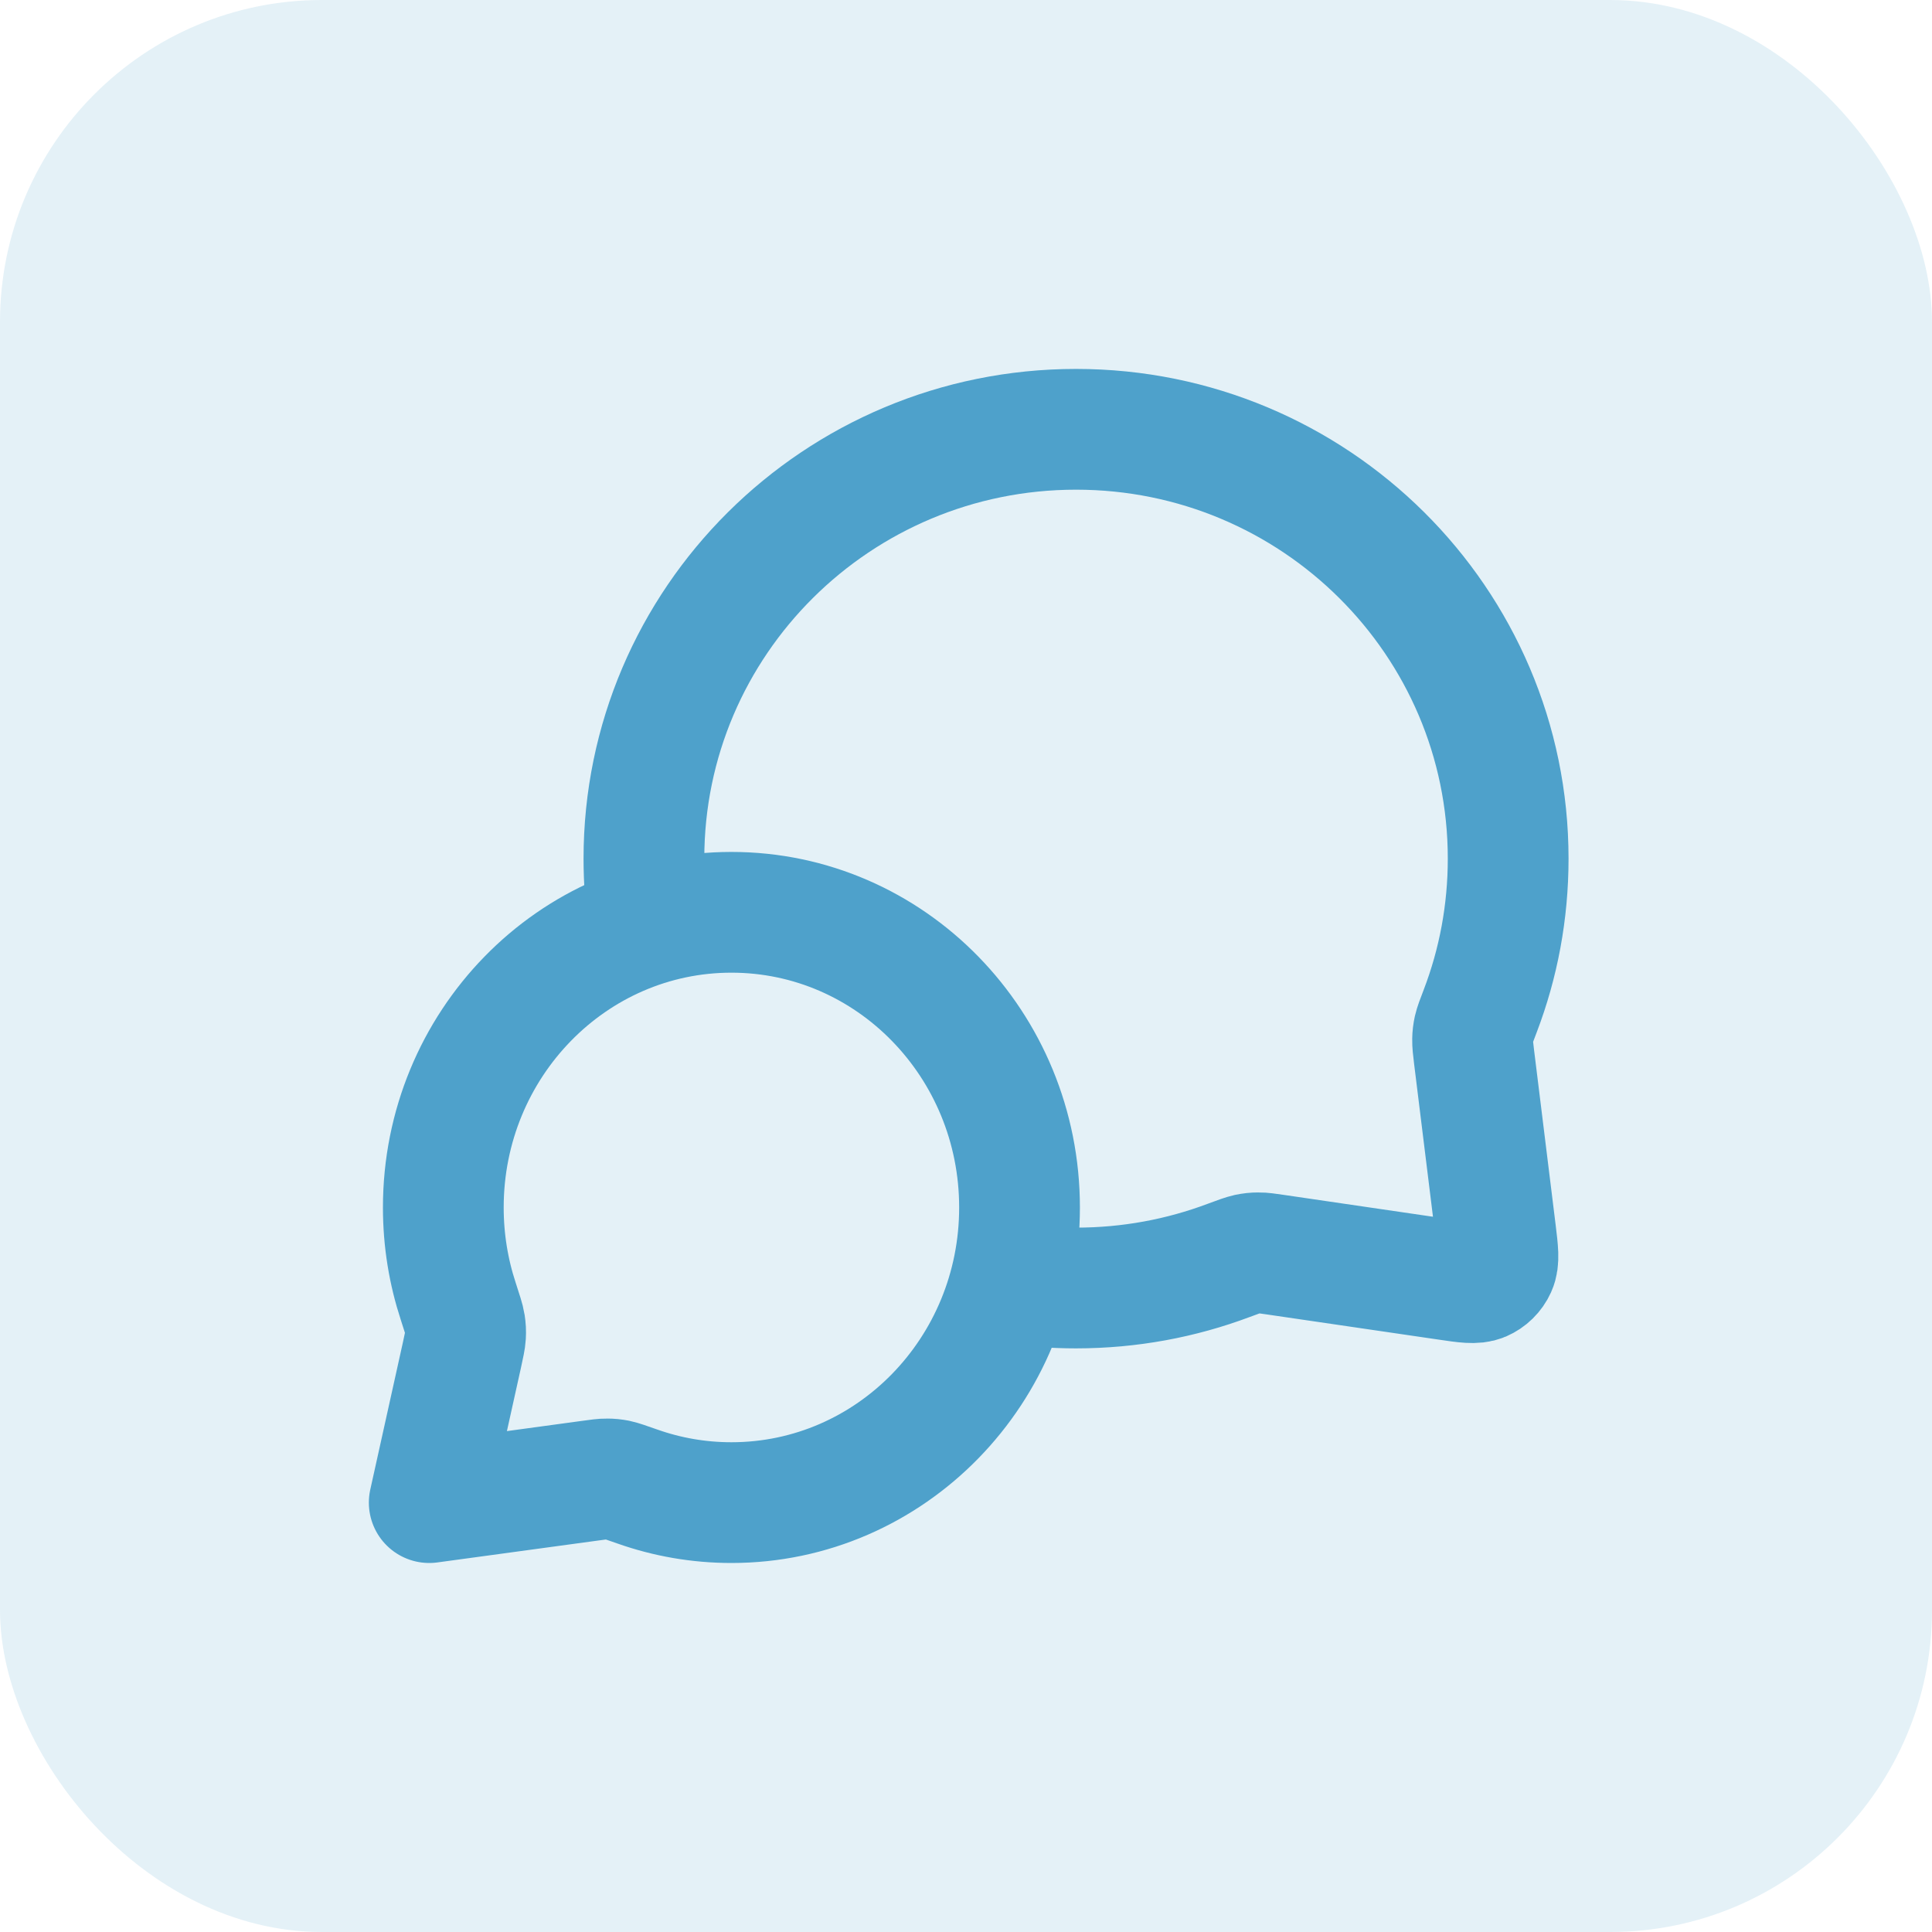 <svg width="24" height="24" viewBox="0 0 24 24" fill="none" xmlns="http://www.w3.org/2000/svg">
<rect width="24" height="24" rx="4" fill="#4EA1CB" fill-opacity="0.15"/>
<g clip-path="url(#clip0_1008_395)">
<path d="M8.062 11.486C8.02 11.219 7.999 10.945 7.999 10.666C7.999 7.721 10.402 5.333 13.367 5.333C16.332 5.333 18.735 7.721 18.735 10.666C18.735 11.332 18.613 11.969 18.389 12.556C18.342 12.678 18.319 12.739 18.308 12.787C18.298 12.834 18.294 12.867 18.293 12.915C18.292 12.964 18.298 13.018 18.311 13.125L18.58 15.305C18.609 15.541 18.623 15.659 18.584 15.745C18.55 15.82 18.489 15.88 18.413 15.913C18.326 15.95 18.208 15.933 17.973 15.898L15.85 15.587C15.739 15.571 15.683 15.562 15.633 15.563C15.583 15.563 15.548 15.567 15.499 15.577C15.45 15.588 15.387 15.611 15.261 15.658C14.672 15.879 14.034 16 13.367 16C13.088 16 12.815 15.979 12.547 15.938M9.086 18.666C11.063 18.666 12.665 17.025 12.665 15C12.665 12.975 11.063 11.333 9.086 11.333C7.11 11.333 5.507 12.975 5.507 15C5.507 15.407 5.572 15.798 5.692 16.164C5.742 16.319 5.768 16.396 5.776 16.449C5.784 16.504 5.786 16.535 5.783 16.591C5.78 16.644 5.766 16.704 5.74 16.825L5.332 18.666L7.329 18.394C7.438 18.379 7.492 18.371 7.54 18.372C7.59 18.372 7.616 18.375 7.665 18.384C7.712 18.394 7.781 18.418 7.92 18.467C8.286 18.596 8.678 18.666 9.086 18.666Z" stroke="#4EA1CB" stroke-width="1.5" stroke-linecap="round" stroke-linejoin="round"/>
</g>
<defs>
<clipPath id="clip0_1008_395">
<rect width="16" height="16" fill="white" transform="translate(4 4)"/>
</clipPath>
</defs>
</svg>
